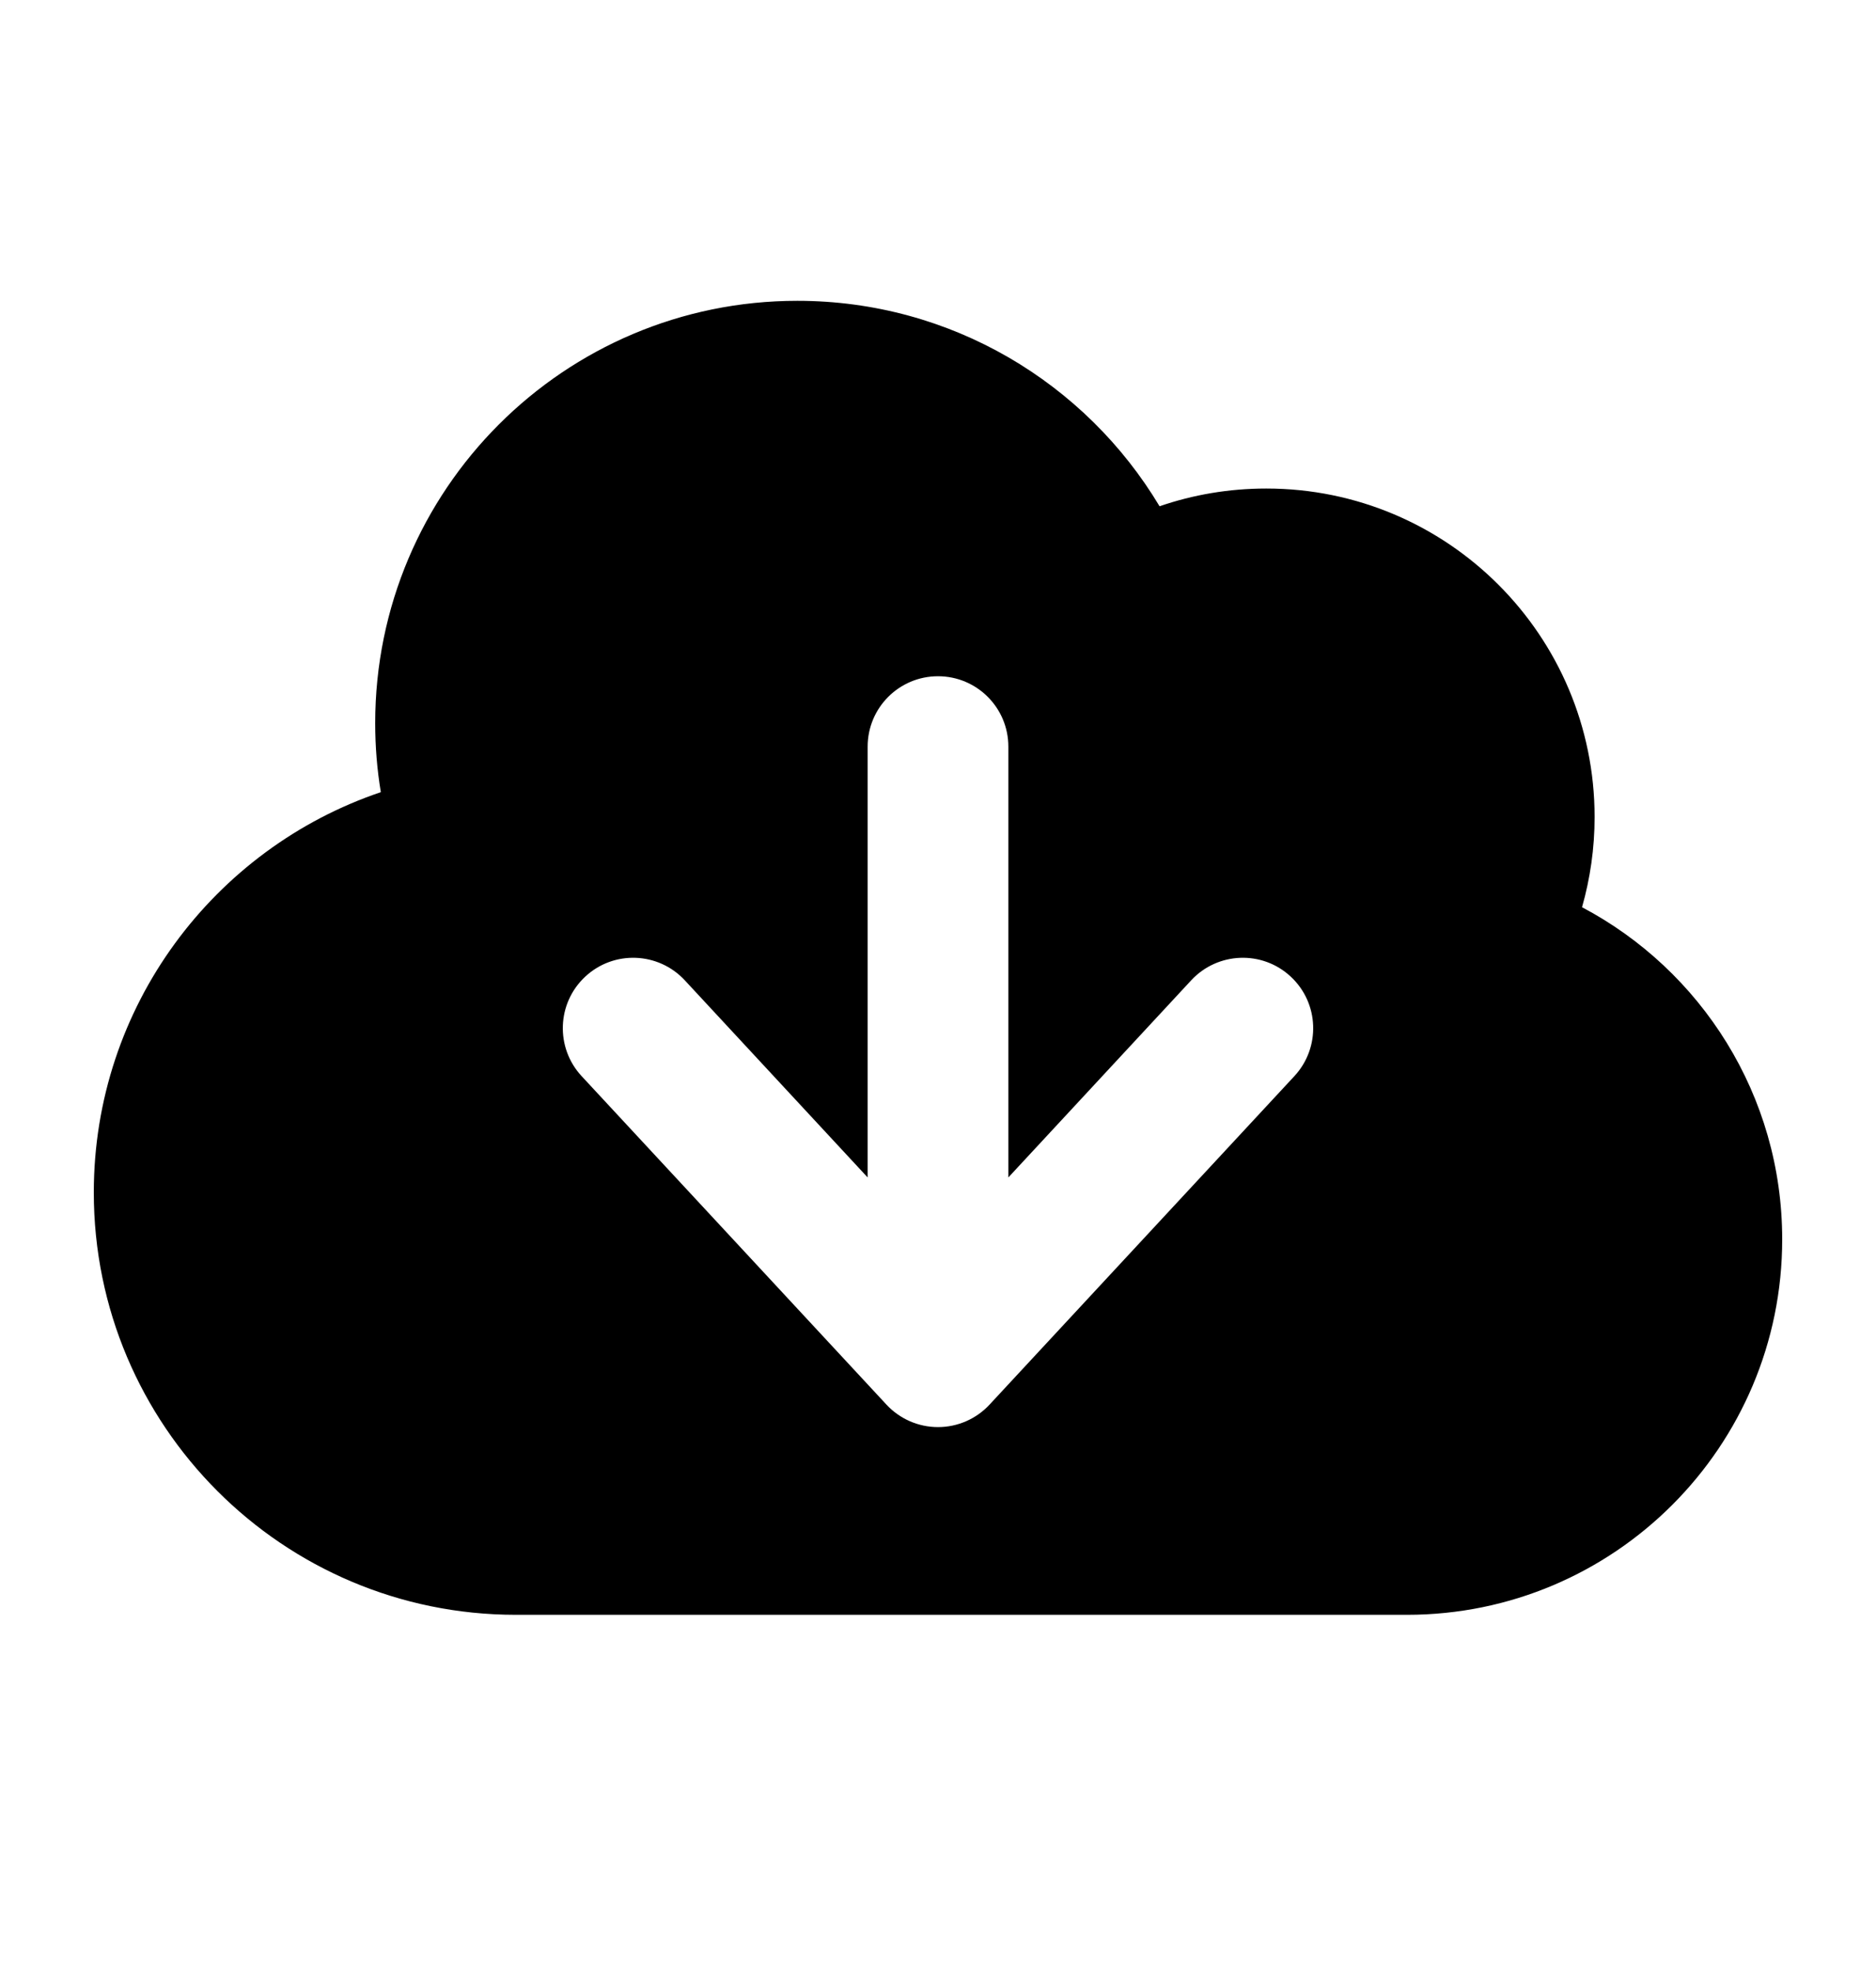 <svg width="20" height="21" viewBox="0 0 20 21" fill="none" xmlns="http://www.w3.org/2000/svg">
<path fill-rule="evenodd" clip-rule="evenodd" d="M5.5 17.205C3.015 17.205 1 15.19 1 12.705C1 10.723 2.281 9.041 4.06 8.44C4.02 8.201 4 7.955 4 7.705C4 5.219 6.015 3.205 8.5 3.205C10.14 3.205 11.576 4.082 12.362 5.394C12.719 5.271 13.102 5.205 13.5 5.205C15.433 5.205 17 6.772 17 8.705C17 9.038 16.953 9.36 16.866 9.666C18.135 10.336 19 11.669 19 13.205C19 15.414 17.209 17.205 15 17.205H5.5ZM10.75 7.955C10.75 7.54 10.414 7.205 10 7.205C9.586 7.205 9.25 7.54 9.25 7.955V12.545L7.3 10.444C7.018 10.141 6.543 10.123 6.24 10.405C5.936 10.687 5.919 11.161 6.2 11.465L9.45 14.965C9.592 15.118 9.791 15.205 10 15.205C10.209 15.205 10.408 15.118 10.55 14.965L13.8 11.465C14.081 11.161 14.064 10.687 13.76 10.405C13.457 10.123 12.982 10.141 12.7 10.444L10.75 12.545V7.955Z" fill="black"/>
</svg>
